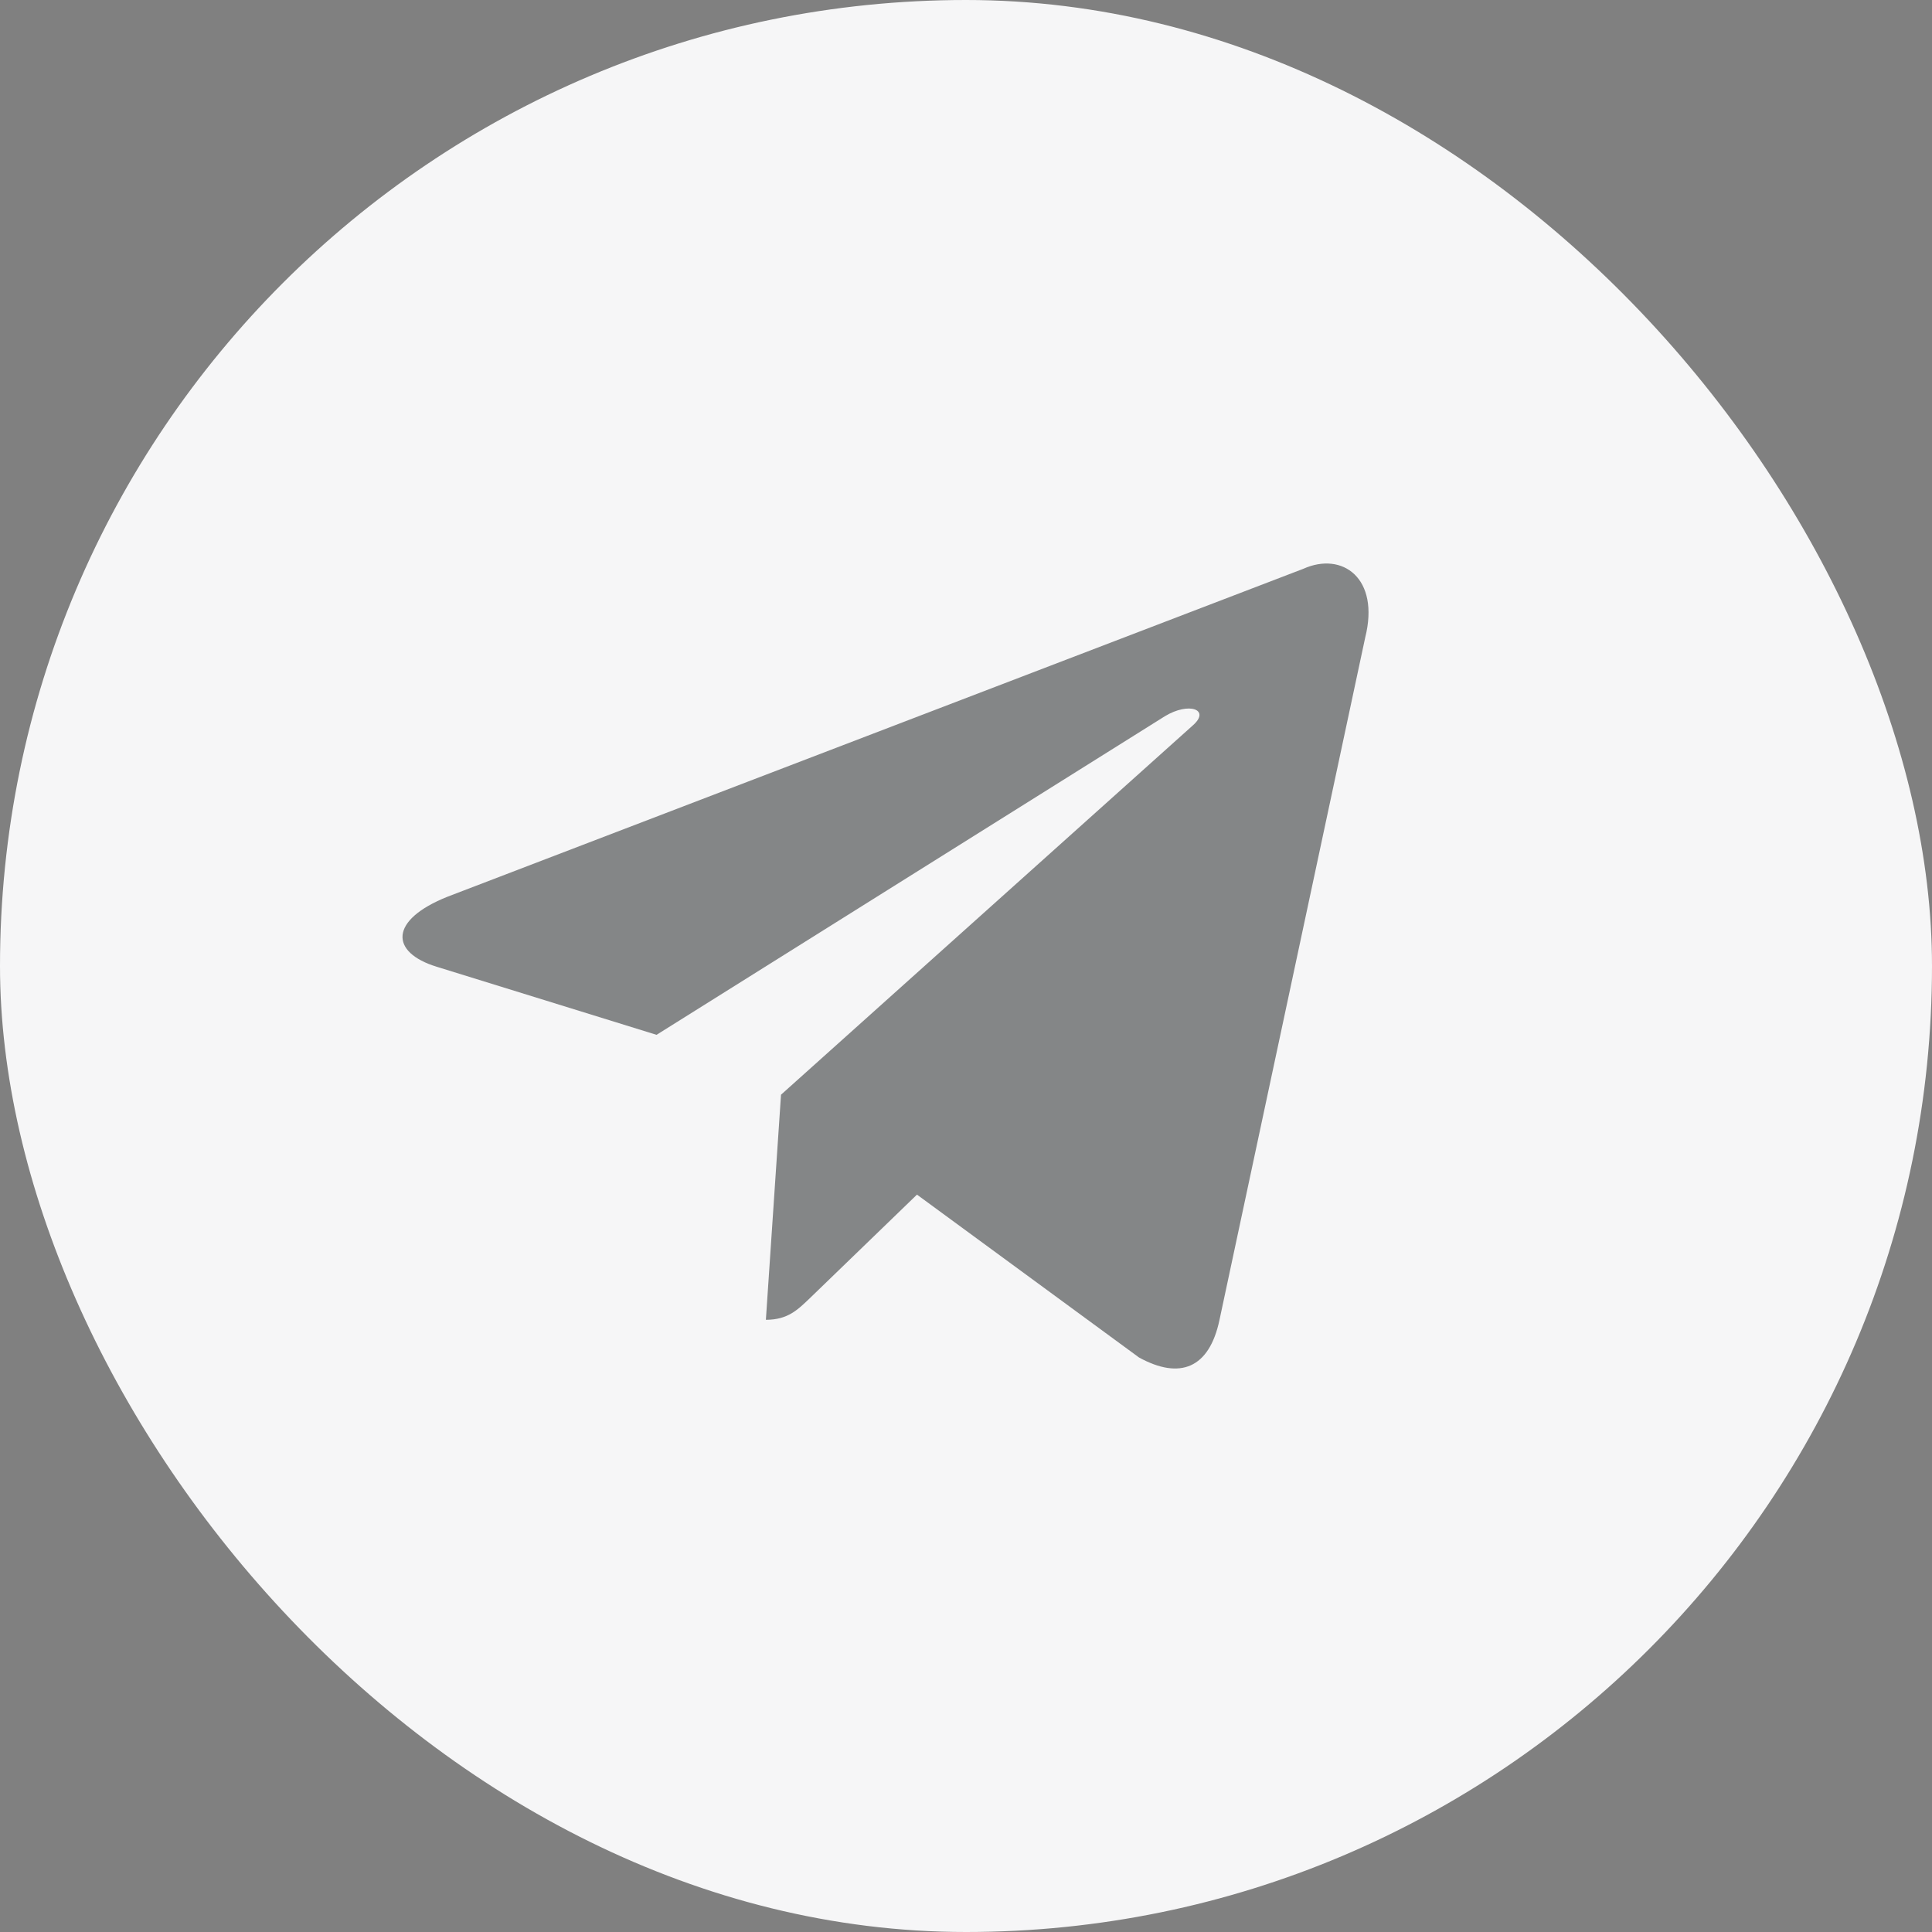 <svg width="24" height="24" viewBox="0 0 24 24" fill="none" xmlns="http://www.w3.org/2000/svg">
<rect x="0" y="0" width="24" height="24" fill="#808080" stroke="none"/>
<rect width="24" height="24" rx="12" fill="#F6F6F7"/>
<path d="M16.19 7.066L5.56 11.139C4.835 11.428 4.839 11.83 5.427 12.01L8.156 12.855L14.471 8.897C14.769 8.716 15.042 8.814 14.818 9.011L9.702 13.599H9.701L9.702 13.6L9.514 16.395C9.789 16.395 9.911 16.269 10.066 16.121L11.391 14.84L14.149 16.863C14.657 17.142 15.022 16.999 15.149 16.396L16.959 7.92C17.144 7.182 16.675 6.848 16.19 7.066Z" fill="#121619" fill-opacity="0.5"/>
</svg>
